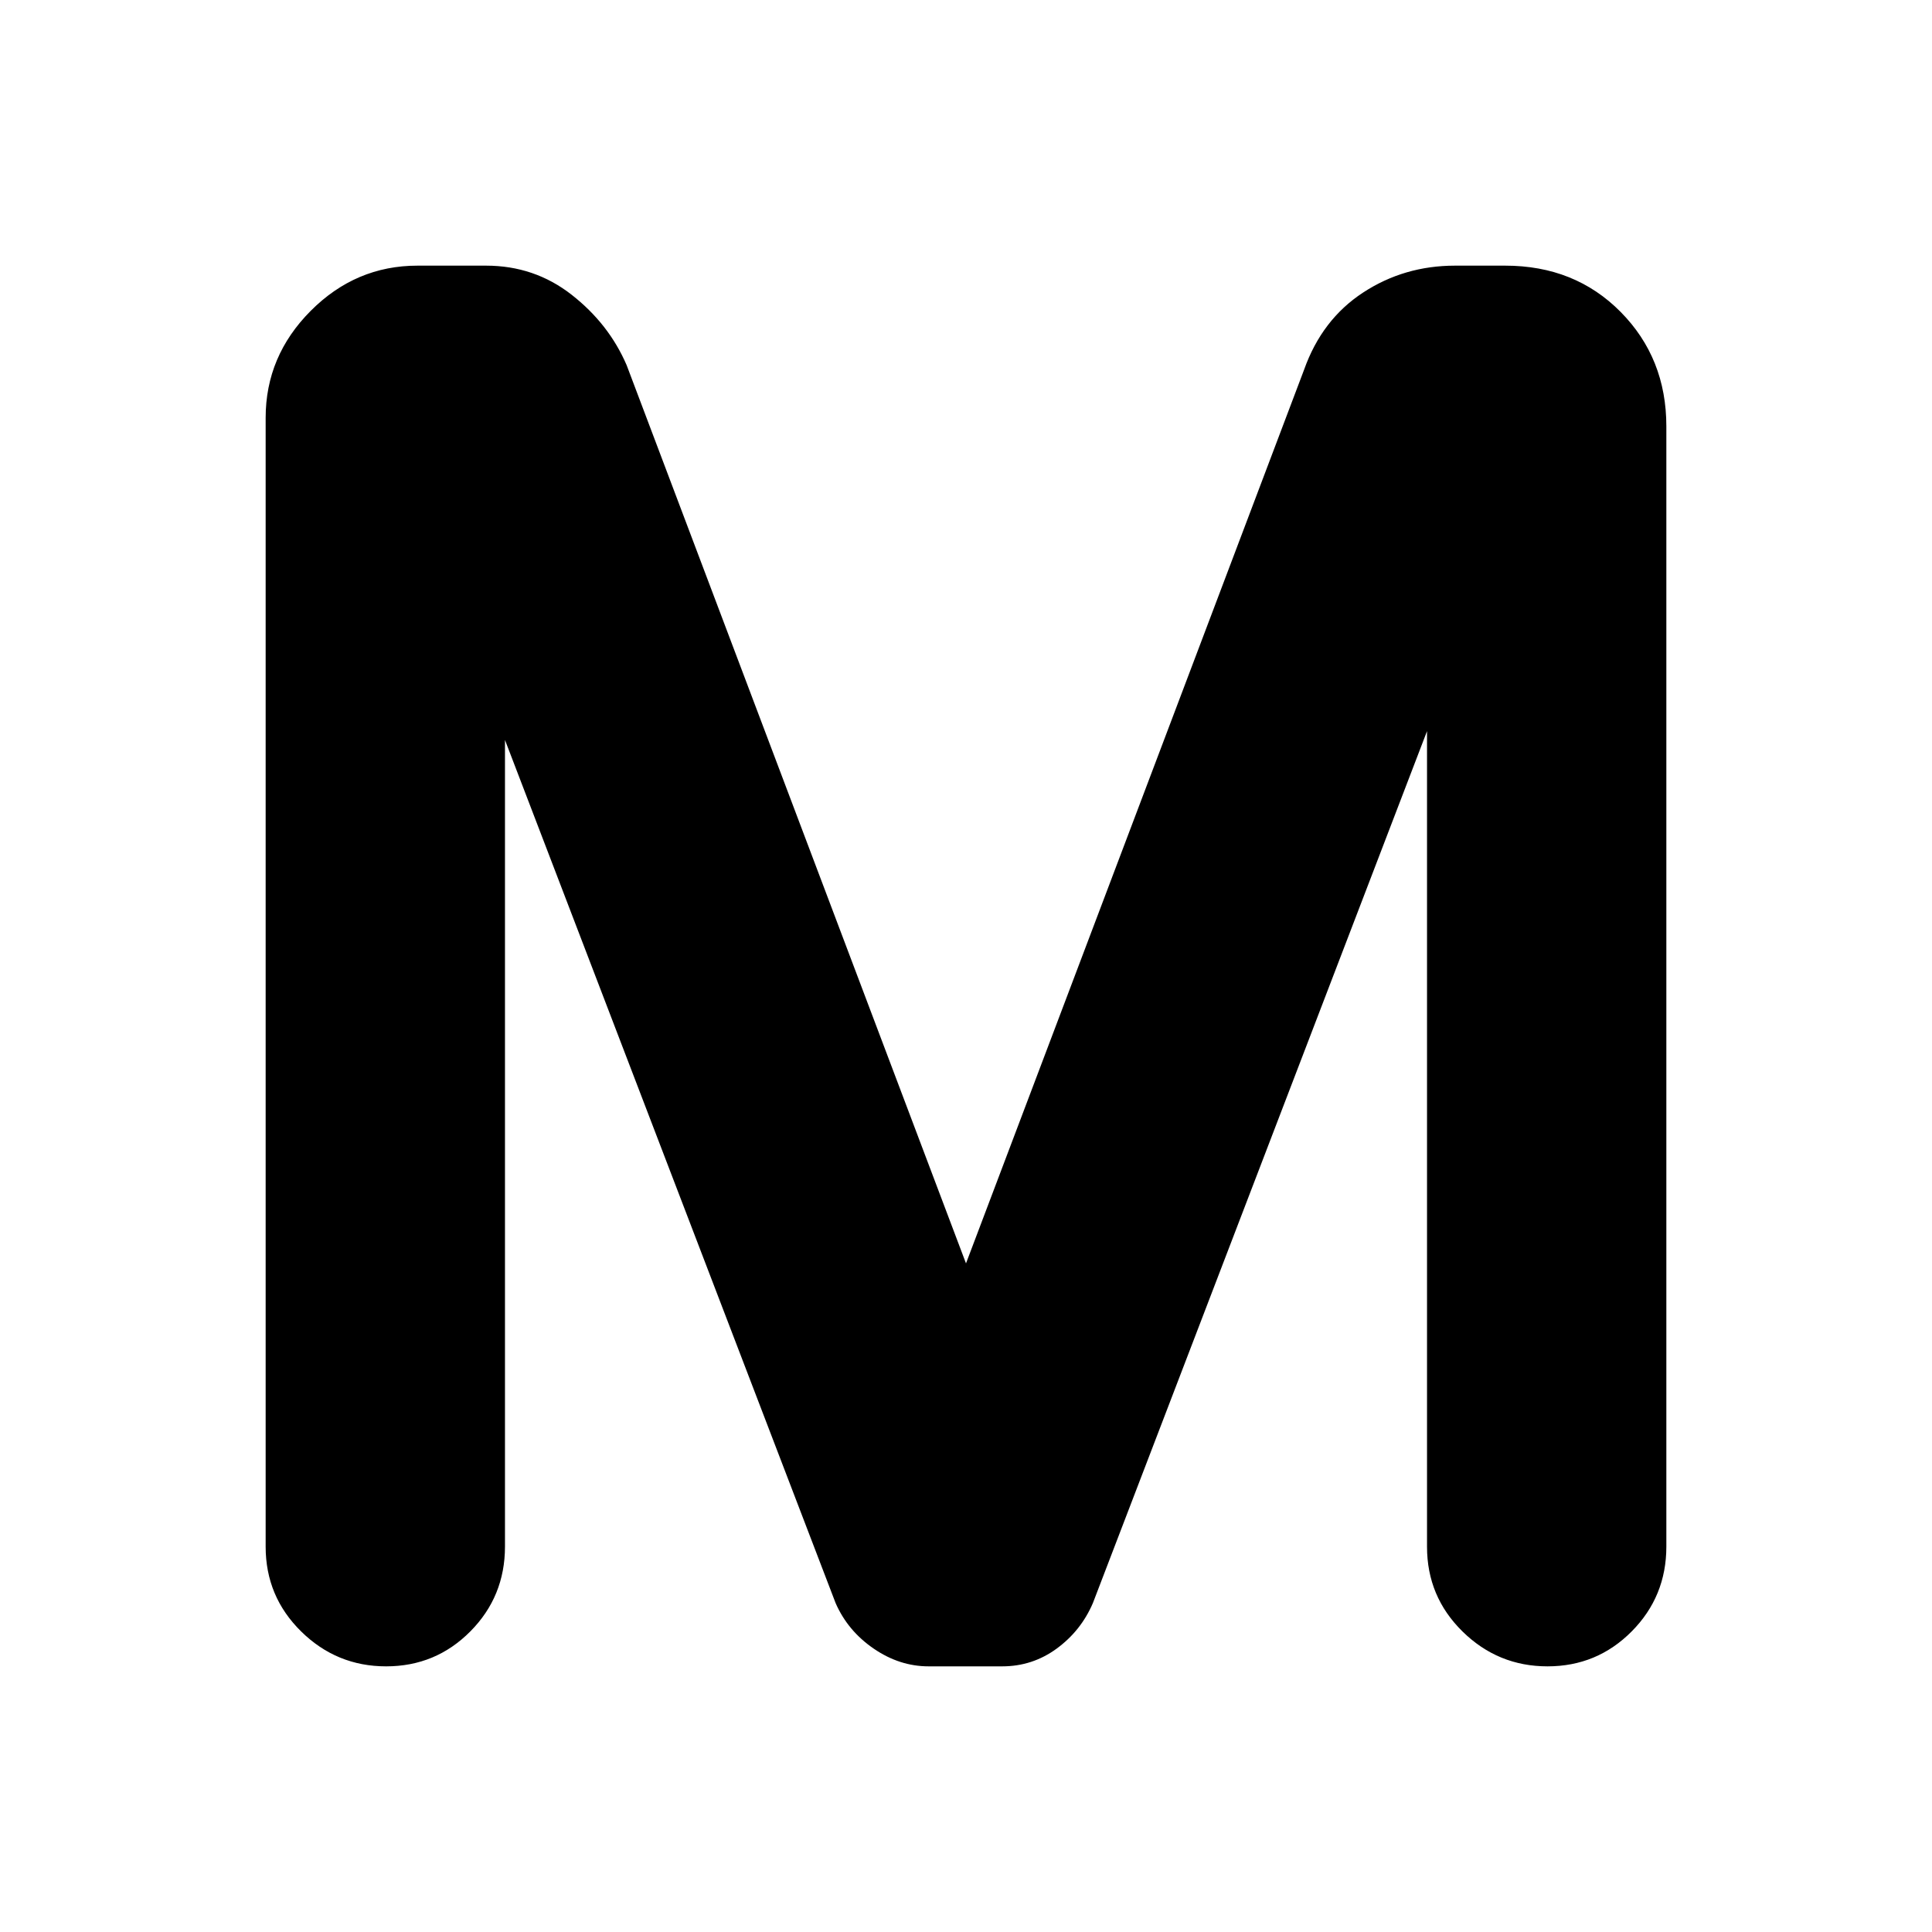 <svg xmlns="http://www.w3.org/2000/svg" height="20" viewBox="0 -960 960 960" width="20"><path d="M132-191.46v-560.92q0-30.7 22.39-53.16Q176.77-828 207.46-828h34.05q24.03 0 42.53 14.46t27.34 35L480-332.23l168-444.08q8.85-24.92 29.28-38.3Q697.71-828 723.01-828h24.89q34.64 0 57.37 22.98Q828-782.04 828-748.15v556.64q0 24.79-17.22 42.15Q793.55-132 768.95-132q-24.6 0-42.24-17.33-17.63-17.33-17.63-42.09V-596.7L543.05-163.44q-5.9 13.75-17.95 22.59-12.06 8.85-27.13 8.85h-36.54q-14.43 0-27.28-8.8-12.86-8.8-18.92-22.59L250.92-592.31v400.79q0 24.8-17.22 42.16Q216.48-132 191.87-132q-24.6 0-42.23-17.34Q132-166.68 132-191.46Z"/></svg>